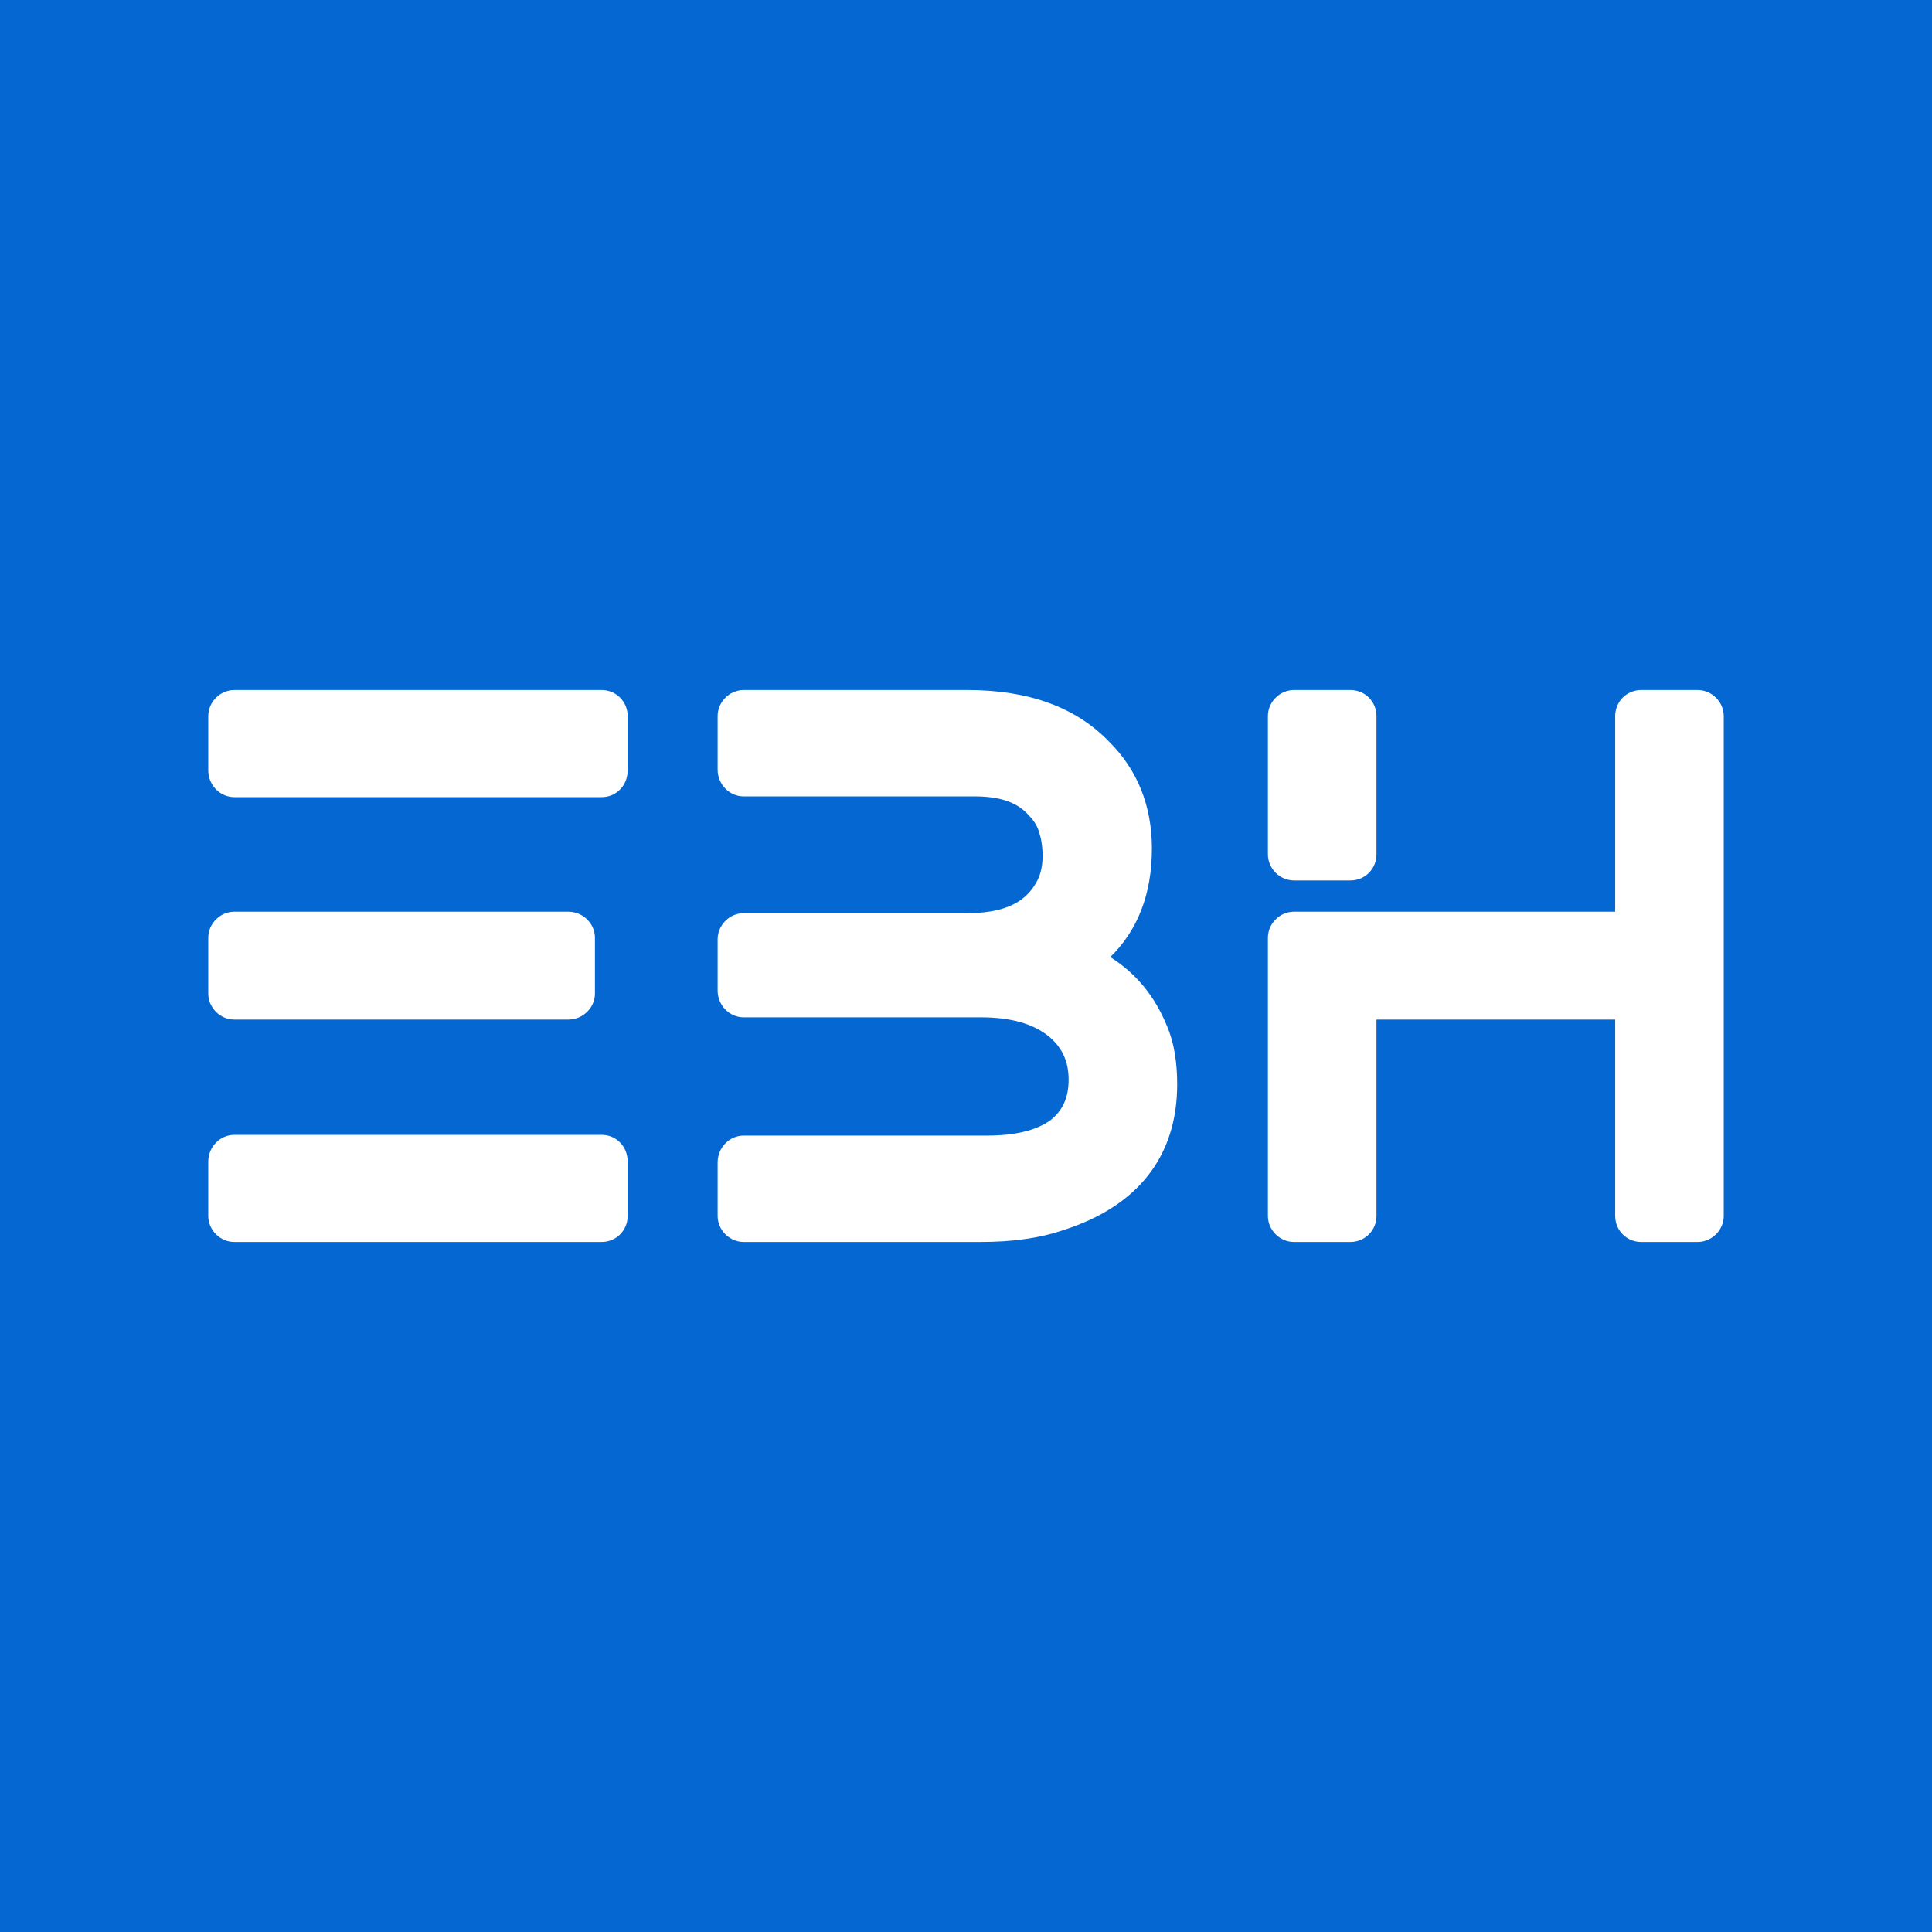 <?xml version="1.0" encoding="UTF-8" standalone="no"?>
<!-- Generator: Adobe Illustrator 16.0.0, SVG Export Plug-In . SVG Version: 6.00 Build 0)  -->

<svg
   version="1.1"
   id="Layer_1"
   x="0px"
   y="0px"
   width="595"
   height="595"
   viewBox="0 0 595 595"
   enable-background="new 0 0 595 842"
   xml:space="preserve"
   sodipodi:docname="logo-european-brokerage-house.svg"
   inkscape:version="1.1.2 (0a00cf5339, 2022-02-04)"
   xmlns:inkscape="http://www.inkscape.org/namespaces/inkscape"
   xmlns:sodipodi="http://sodipodi.sourceforge.net/DTD/sodipodi-0.dtd"
   xmlns="http://www.w3.org/2000/svg"
   xmlns:svg="http://www.w3.org/2000/svg"
   xmlns:rdf="http://www.w3.org/1999/02/22-rdf-syntax-ns#"
   xmlns:cc="http://creativecommons.org/ns#"
   xmlns:dc="http://purl.org/dc/elements/1.1/"><defs
   id="defs9" /><sodipodi:namedview
   pagecolor="#ffffff"
   bordercolor="#666666"
   borderopacity="1"
   objecttolerance="10"
   gridtolerance="10"
   guidetolerance="10"
   inkscape:pageopacity="0"
   inkscape:pageshadow="2"
   inkscape:window-width="3840"
   inkscape:window-height="2088"
   id="namedview7"
   showgrid="false"
   inkscape:zoom="2.2"
   inkscape:cx="-2.7272727"
   inkscape:cy="202.95455"
   inkscape:window-x="0"
   inkscape:window-y="0"
   inkscape:window-maximized="1"
   inkscape:current-layer="Layer_1"
   inkscape:pagecheckerboard="0"
   height="595px" />
<rect
   style="fill:#0567d2;stroke-width:6.622;fill-opacity:1"
   id="rect29"
   width="595"
   height="595"
   x="0"
   y="0" /><path
   fill-rule="evenodd"
   clip-rule="evenodd"
   fill="#2A559F"
   d="m 185.285,349.504 c 4.581,0 8.016,3.666 8.016,8.247 v 16.725 c 0,4.353 -3.435,8.018 -8.016,8.018 H 72.153 c -4.352,0 -8.016,-3.665 -8.016,-8.018 v -16.725 c 0,-4.581 3.664,-8.247 8.016,-8.247 z M 72.153,313.995 c -4.352,0 -8.016,-3.666 -8.016,-8.019 v -17.182 c 0,-4.353 3.664,-8.019 8.016,-8.019 h 102.826 c 4.58,0 8.244,3.666 8.244,8.019 v 17.182 c 0,4.353 -3.664,8.019 -8.244,8.019 z m 113.132,-101.488 c 4.581,0 8.016,3.666 8.016,8.019 v 16.724 c 0,4.582 -3.435,8.247 -8.016,8.247 H 72.153 c -4.352,0 -8.016,-3.666 -8.016,-8.247 v -16.724 c 0,-4.353 3.664,-8.019 8.016,-8.019 z m 156.643,82.244 c 8.016,5.04 13.741,12.142 17.405,21.076 2.29,5.27 3.206,11.455 3.206,18.099 0,22.222 -12.138,37.571 -35.038,44.902 -7.329,2.52 -15.802,3.665 -25.421,3.665 h -73.055 c -4.351,0 -8.015,-3.665 -8.015,-8.018 V 357.98 c 0,-4.582 3.664,-8.247 8.015,-8.247 h 74.887 c 8.703,0 15.344,-1.604 19.695,-4.812 3.664,-2.978 5.496,-6.872 5.496,-12.371 0,-5.498 -1.832,-9.621 -5.726,-13.058 -4.809,-4.124 -11.908,-6.186 -21.298,-6.186 h -73.055 c -4.351,0 -8.015,-3.666 -8.015,-8.248 v -15.805 c 0,-4.353 3.664,-8.019 8.015,-8.019 h 68.933 c 14.657,0 19.237,-5.727 21.527,-10.08 1.145,-2.291 1.603,-4.811 1.603,-7.56 0,-2.979 -0.458,-5.499 -1.145,-7.56 -0.688,-2.062 -1.832,-3.666 -3.206,-5.04 -3.664,-4.124 -9.161,-5.728 -16.718,-5.728 h -70.994 c -4.351,0 -8.015,-3.666 -8.015,-8.247 v -16.495 c 0,-4.353 3.664,-8.019 8.015,-8.019 h 68.933 c 18.779,0 33.436,5.269 43.741,16.037 8.474,8.477 13.054,19.473 13.054,32.76 10e-4,13.976 -4.35,25.202 -12.824,33.449 z m 56.567,-23.597 c -4.352,0 -8.016,-3.665 -8.016,-8.018 v -42.611 c 0,-4.353 3.664,-8.019 8.016,-8.019 h 17.405 c 4.58,0 8.015,3.666 8.015,8.019 v 42.611 c 0,4.353 -3.435,8.018 -8.015,8.018 z m 124.353,-58.647 h -17.405 c -4.58,0 -8.016,3.666 -8.016,8.019 v 60.251 h -98.933 c -4.352,0 -8.016,3.666 -8.016,8.019 v 85.681 c 0,4.353 3.664,8.018 8.016,8.018 h 17.405 c 4.58,0 8.015,-3.665 8.015,-8.018 v -60.48 h 73.513 v 60.48 c 0,4.353 3.436,8.018 8.016,8.018 h 17.405 c 4.352,0 8.016,-3.665 8.016,-8.018 v -153.95 c 0,-4.354 -3.664,-8.02 -8.016,-8.02 z"
   id="path2"
   style="fill:#ffffff;fill-opacity:1" />

</svg>
